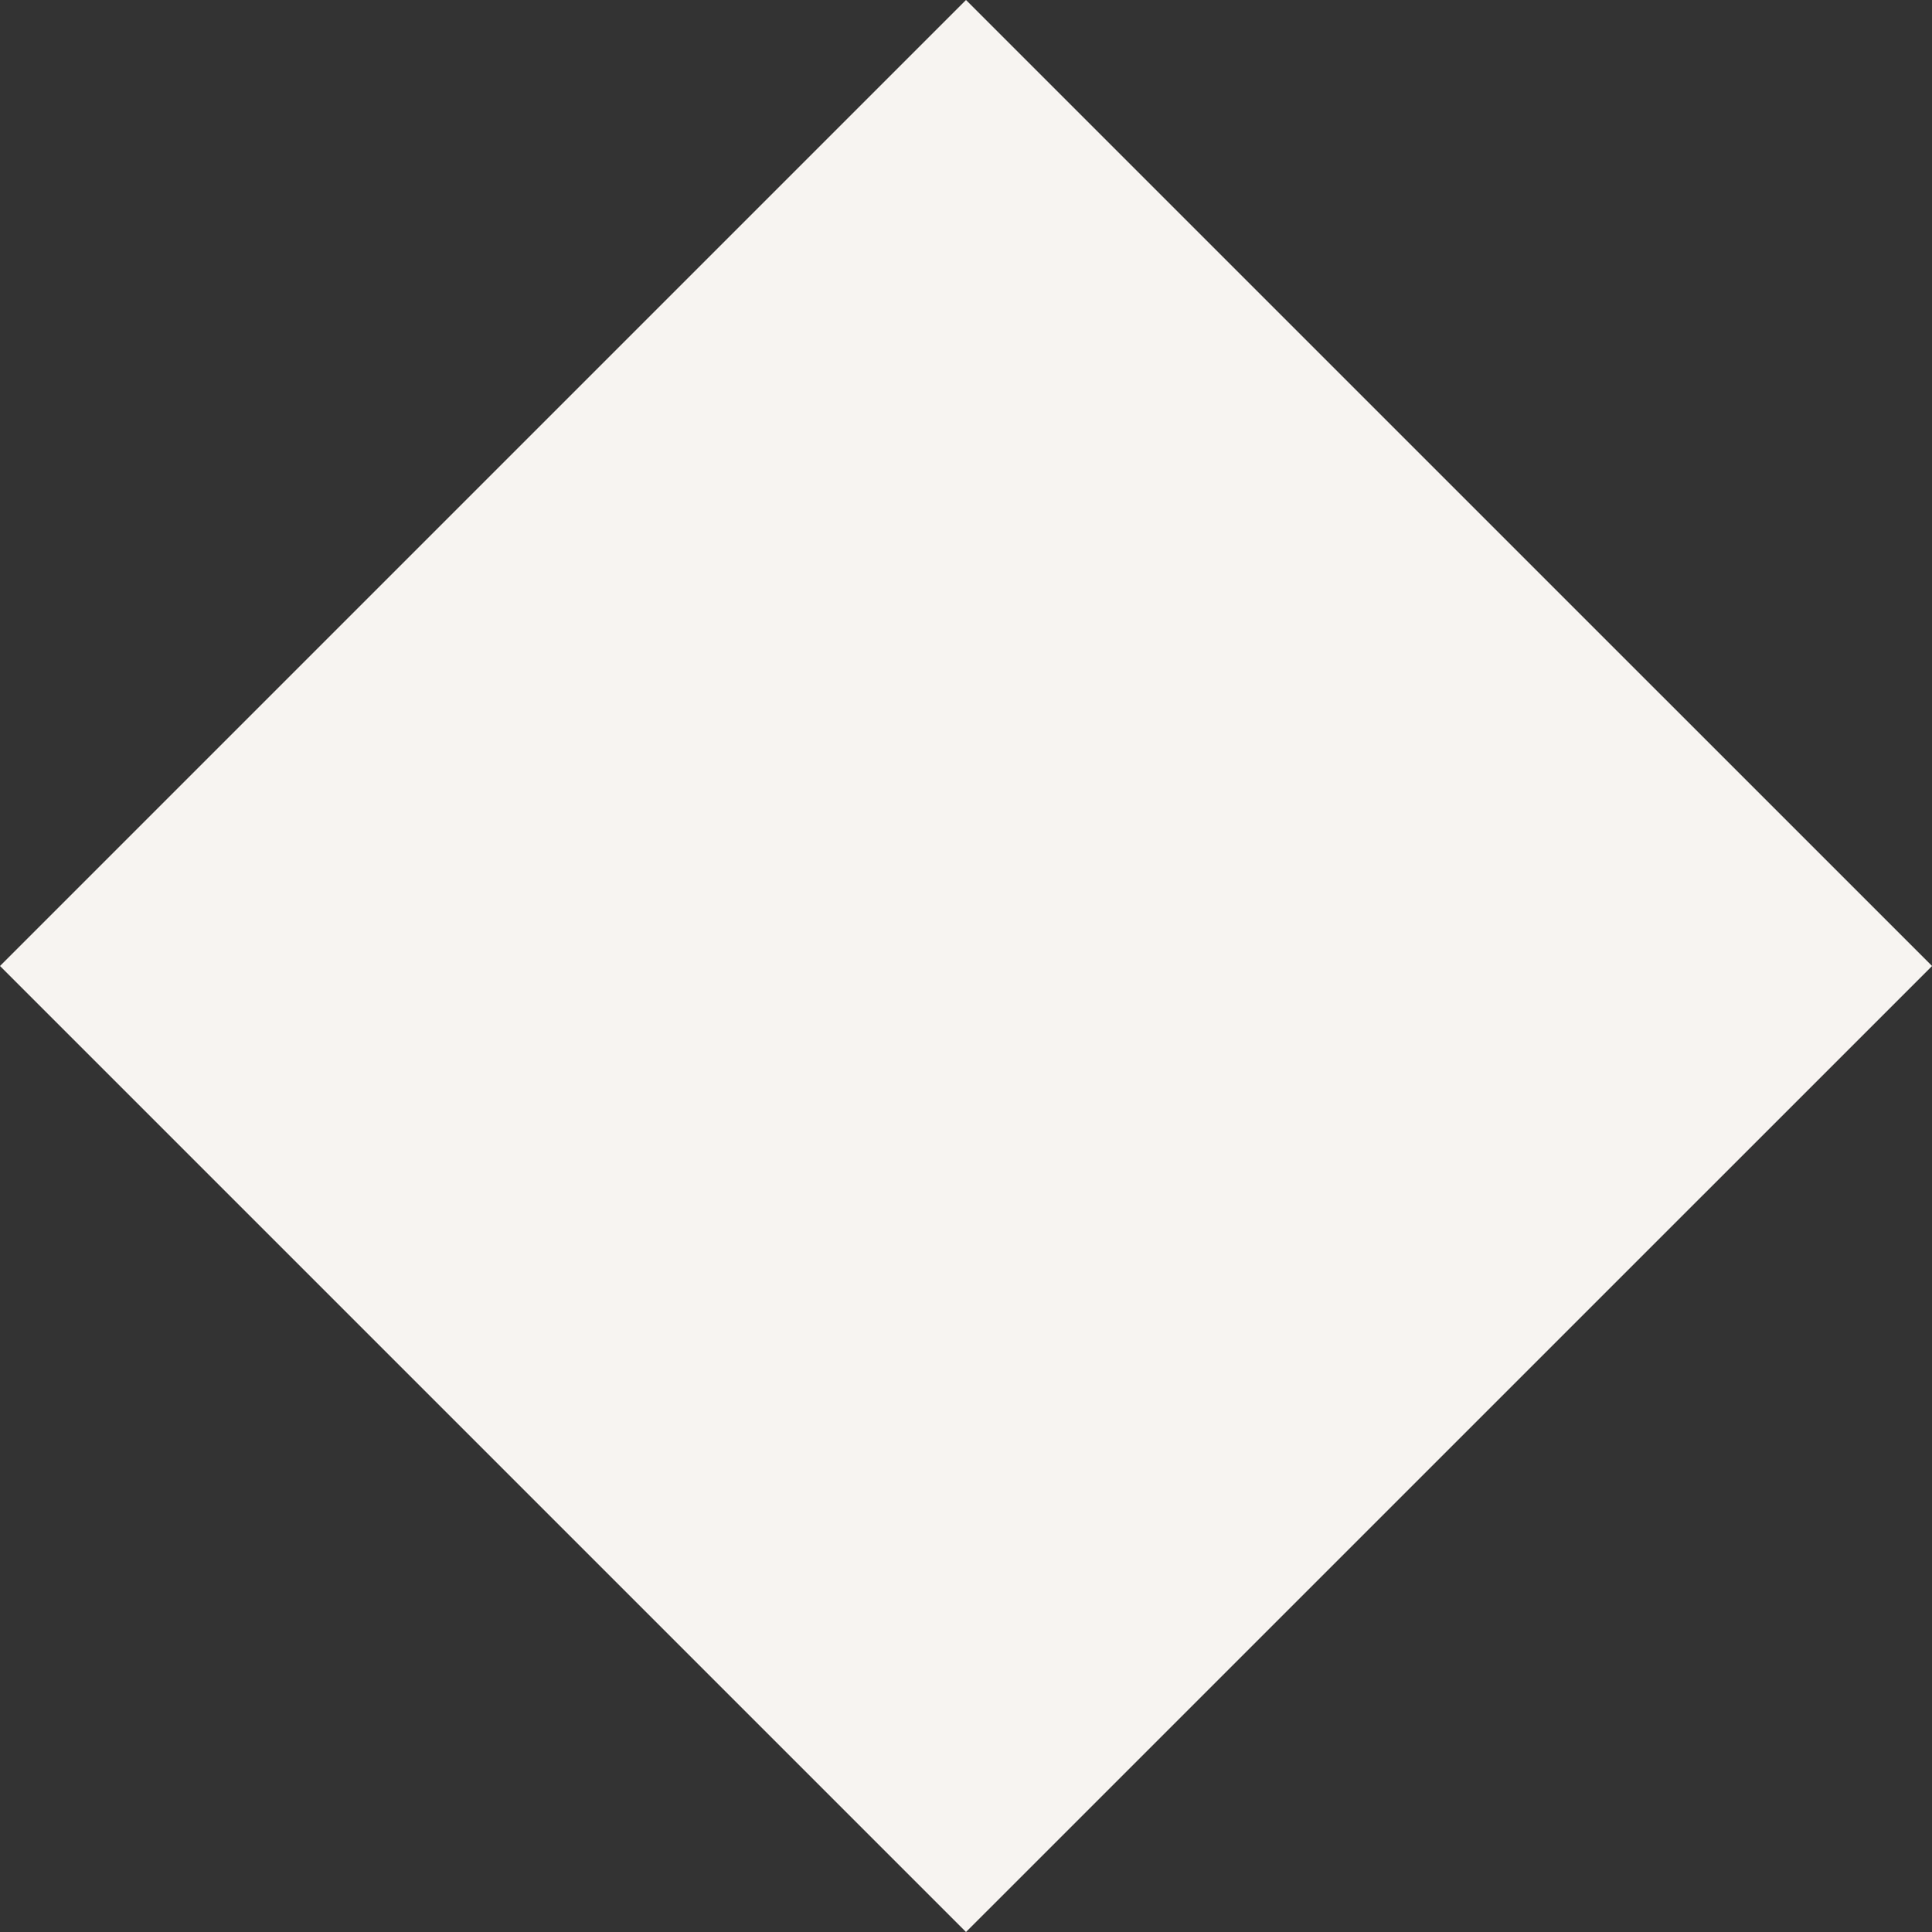 <svg xmlns="http://www.w3.org/2000/svg" width="28.284" height="28.284" viewBox="0 0 28.284 28.284">
  <rect x="0" y="0" width="28.284" height="28.284" fill="#333333" stroke="none"/>
  <path id="Shape_1" data-name="Shape 1" d="M944.867,419.728l14.142-14.142,14.143,14.142L959.009,433.87Z" transform="translate(-944.867 -405.586)" fill="#f7f4f1"/>
</svg>
